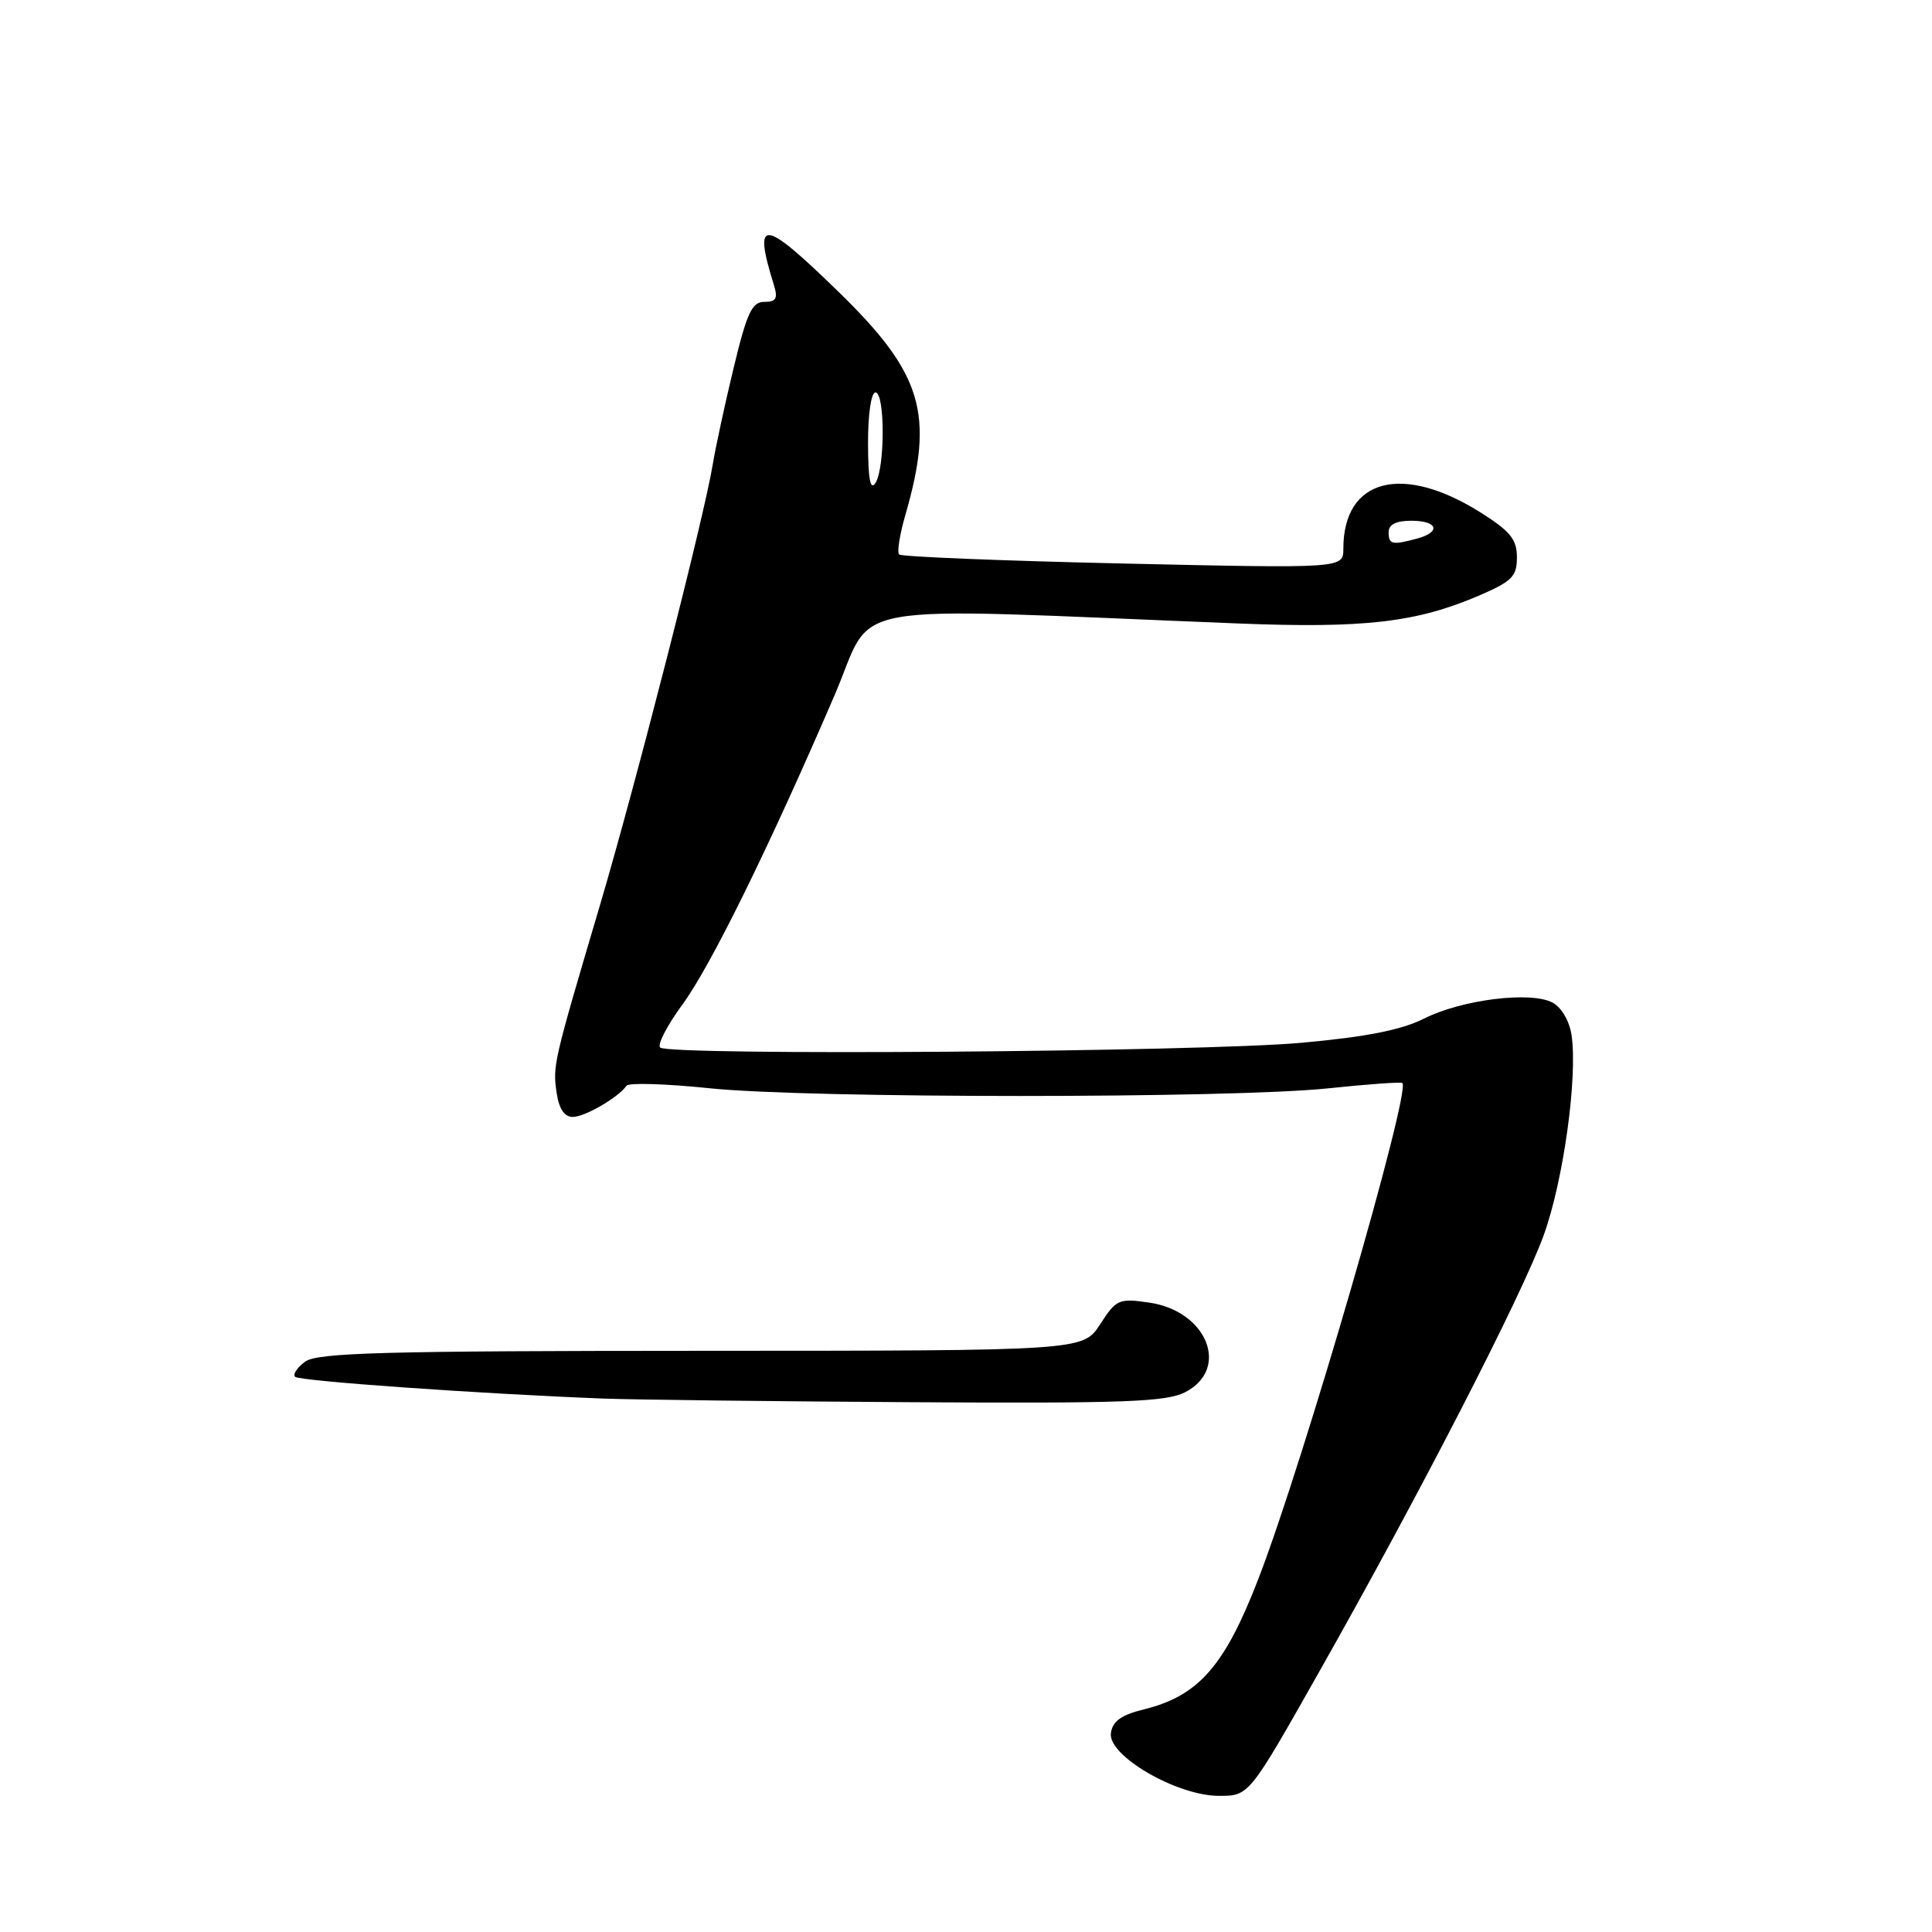 <?xml version="1.0" encoding="UTF-8" standalone="no"?>
<!DOCTYPE svg PUBLIC "-//W3C//DTD SVG 1.1//EN" "http://www.w3.org/Graphics/SVG/1.1/DTD/svg11.dtd" >
<svg xmlns="http://www.w3.org/2000/svg" xmlns:xlink="http://www.w3.org/1999/xlink" version="1.1" viewBox="0 0 256 256">
 <g >
 <path fill="currentColor"
d=" M 174.68 221.73 C 188.08 198.06 201.70 171.57 204.56 163.64 C 207.16 156.45 209.06 142.75 208.24 137.17 C 207.96 135.29 206.91 133.49 205.72 132.85 C 202.84 131.31 193.67 132.45 188.67 134.98 C 185.71 136.47 181.01 137.40 172.50 138.17 C 159.17 139.39 88.58 139.91 87.47 138.80 C 87.08 138.41 88.41 135.85 90.43 133.10 C 94.18 127.98 101.88 112.33 110.59 92.11 C 116.06 79.40 110.10 80.46 164.00 82.61 C 180.77 83.28 187.68 82.48 195.97 78.92 C 200.36 77.03 201.00 76.38 201.00 73.85 C 201.00 71.49 200.13 70.41 196.32 67.99 C 185.86 61.35 178.00 63.38 178.00 72.71 C 178.00 75.32 178.00 75.32 148.84 74.67 C 132.80 74.31 119.44 73.77 119.14 73.47 C 118.84 73.18 119.22 70.81 119.97 68.22 C 123.84 54.83 122.24 49.50 111.09 38.65 C 101.06 28.88 99.75 28.75 102.54 37.75 C 103.10 39.55 102.85 40.00 101.27 40.00 C 99.64 40.00 98.97 41.44 97.21 48.75 C 96.05 53.56 94.81 59.30 94.45 61.50 C 93.32 68.46 84.25 103.89 79.48 120.00 C 73.29 140.91 73.23 141.18 73.76 144.82 C 74.07 146.93 74.79 148.00 75.89 148.00 C 77.49 148.00 81.94 145.42 83.02 143.86 C 83.31 143.45 88.26 143.60 94.02 144.20 C 107.08 145.56 163.21 145.56 176.00 144.21 C 181.22 143.66 185.65 143.34 185.82 143.51 C 186.97 144.59 172.82 193.38 166.82 209.00 C 162.32 220.72 158.85 224.71 151.57 226.50 C 148.57 227.24 147.42 228.06 147.20 229.64 C 146.77 232.63 155.92 237.95 161.50 237.96 C 165.50 237.97 165.50 237.97 174.68 221.73 Z  M 157.05 184.47 C 163.03 181.38 159.95 173.71 152.27 172.60 C 148.25 172.01 147.91 172.17 145.77 175.48 C 143.50 178.98 143.50 178.98 92.94 178.99 C 50.89 179.00 42.06 179.24 40.44 180.42 C 39.38 181.20 38.77 182.11 39.10 182.43 C 39.66 183.00 63.67 184.69 80.00 185.32 C 84.12 185.47 102.48 185.69 120.80 185.80 C 148.97 185.97 154.55 185.76 157.05 184.47 Z  M 184.00 70.50 C 184.00 69.50 185.00 69.00 187.00 69.00 C 190.52 69.00 190.99 70.50 187.75 71.37 C 184.44 72.26 184.00 72.15 184.00 70.50 Z  M 115.02 58.75 C 115.01 54.91 115.43 52.00 116.00 52.00 C 117.28 52.00 117.28 62.02 116.00 64.00 C 115.32 65.05 115.03 63.48 115.02 58.75 Z "/>
</g>
</svg>